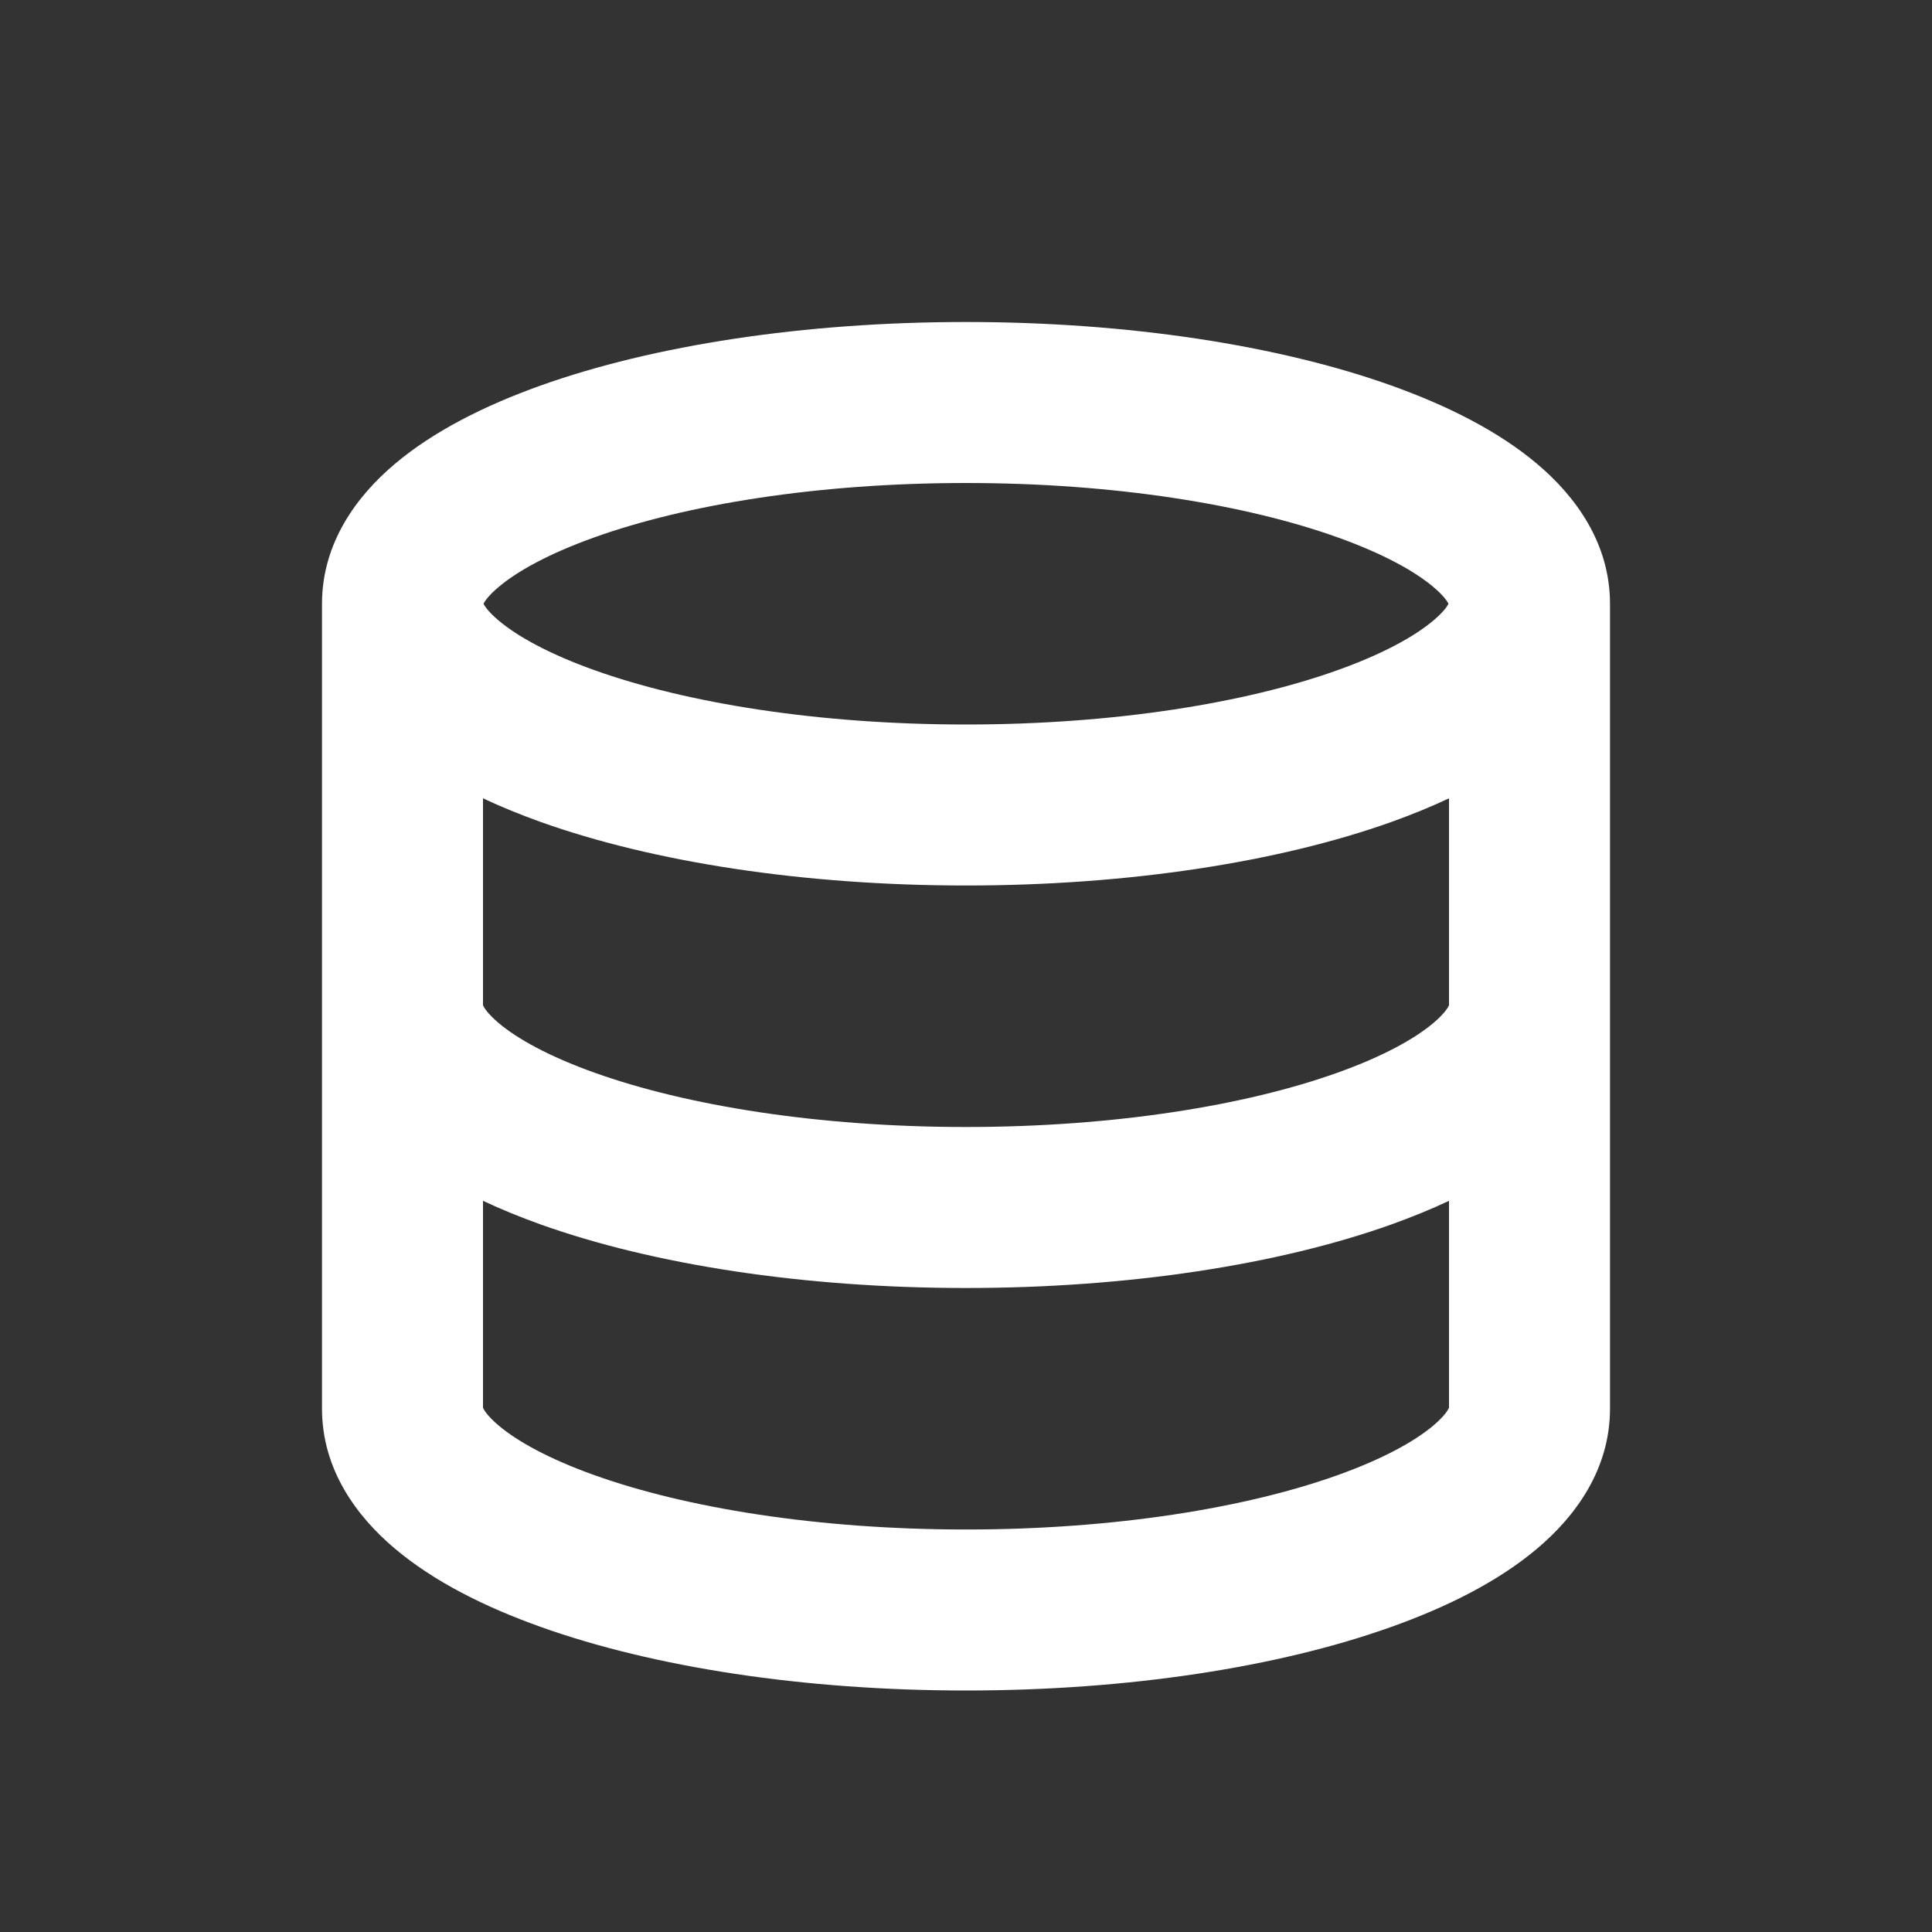<svg width="24" height="24" viewBox="0 0 24 24" fill="none" xmlns="http://www.w3.org/2000/svg">
<rect x="0" y="0" width="24" height="24" fill="#333333" stroke="none"/>
<path fill-rule="evenodd" clip-rule="evenodd" d="M6.006 7.5C6.023 7.533 6.07 7.604 6.195 7.709C6.425 7.903 6.816 8.122 7.387 8.326C8.52 8.731 10.151 9 12 9C13.849 9 15.48 8.731 16.613 8.326C17.184 8.122 17.575 7.903 17.805 7.709C17.93 7.604 17.977 7.533 17.994 7.5C17.977 7.467 17.93 7.396 17.805 7.291C17.575 7.097 17.184 6.878 16.613 6.674C15.48 6.269 13.849 6 12 6C10.151 6 8.52 6.269 7.387 6.674C6.816 6.878 6.425 7.097 6.195 7.291C6.07 7.396 6.023 7.467 6.006 7.5ZM18 9.917C17.773 10.024 17.533 10.121 17.286 10.21C15.886 10.71 14.017 11 12 11C9.983 11 8.114 10.71 6.714 10.21C6.467 10.121 6.227 10.024 6 9.917V12.486C6.009 12.51 6.049 12.585 6.195 12.709C6.425 12.903 6.816 13.122 7.387 13.326C8.52 13.731 10.151 14 12 14C13.849 14 15.48 13.731 16.613 13.326C17.184 13.122 17.575 12.903 17.805 12.709C17.951 12.585 17.991 12.51 18 12.486V9.917ZM20 17.5C20 18.254 19.57 18.837 19.095 19.237C18.616 19.642 17.982 19.961 17.286 20.209C15.886 20.71 14.017 21 12 21C9.983 21 8.114 20.71 6.714 20.209C6.018 19.961 5.384 19.642 4.905 19.237C4.43 18.837 4 18.254 4 17.5V7.5C4 6.746 4.43 6.163 4.905 5.763C5.384 5.358 6.018 5.039 6.714 4.79C8.114 4.29 9.983 4 12 4C14.017 4 15.886 4.29 17.286 4.79C17.982 5.039 18.616 5.358 19.095 5.763C19.57 6.163 20 6.746 20 7.5V17.5ZM6 14.917V17.486C6.009 17.51 6.049 17.585 6.195 17.709C6.425 17.903 6.816 18.122 7.387 18.326C8.52 18.731 10.151 19 12 19C13.849 19 15.48 18.731 16.613 18.326C17.184 18.122 17.575 17.903 17.805 17.709C17.951 17.585 17.991 17.51 18 17.486V14.917C17.773 15.024 17.533 15.121 17.286 15.21C15.886 15.71 14.017 16 12 16C9.983 16 8.114 15.71 6.714 15.21C6.467 15.121 6.227 15.024 6 14.917Z" fill="white"/>
</svg>
